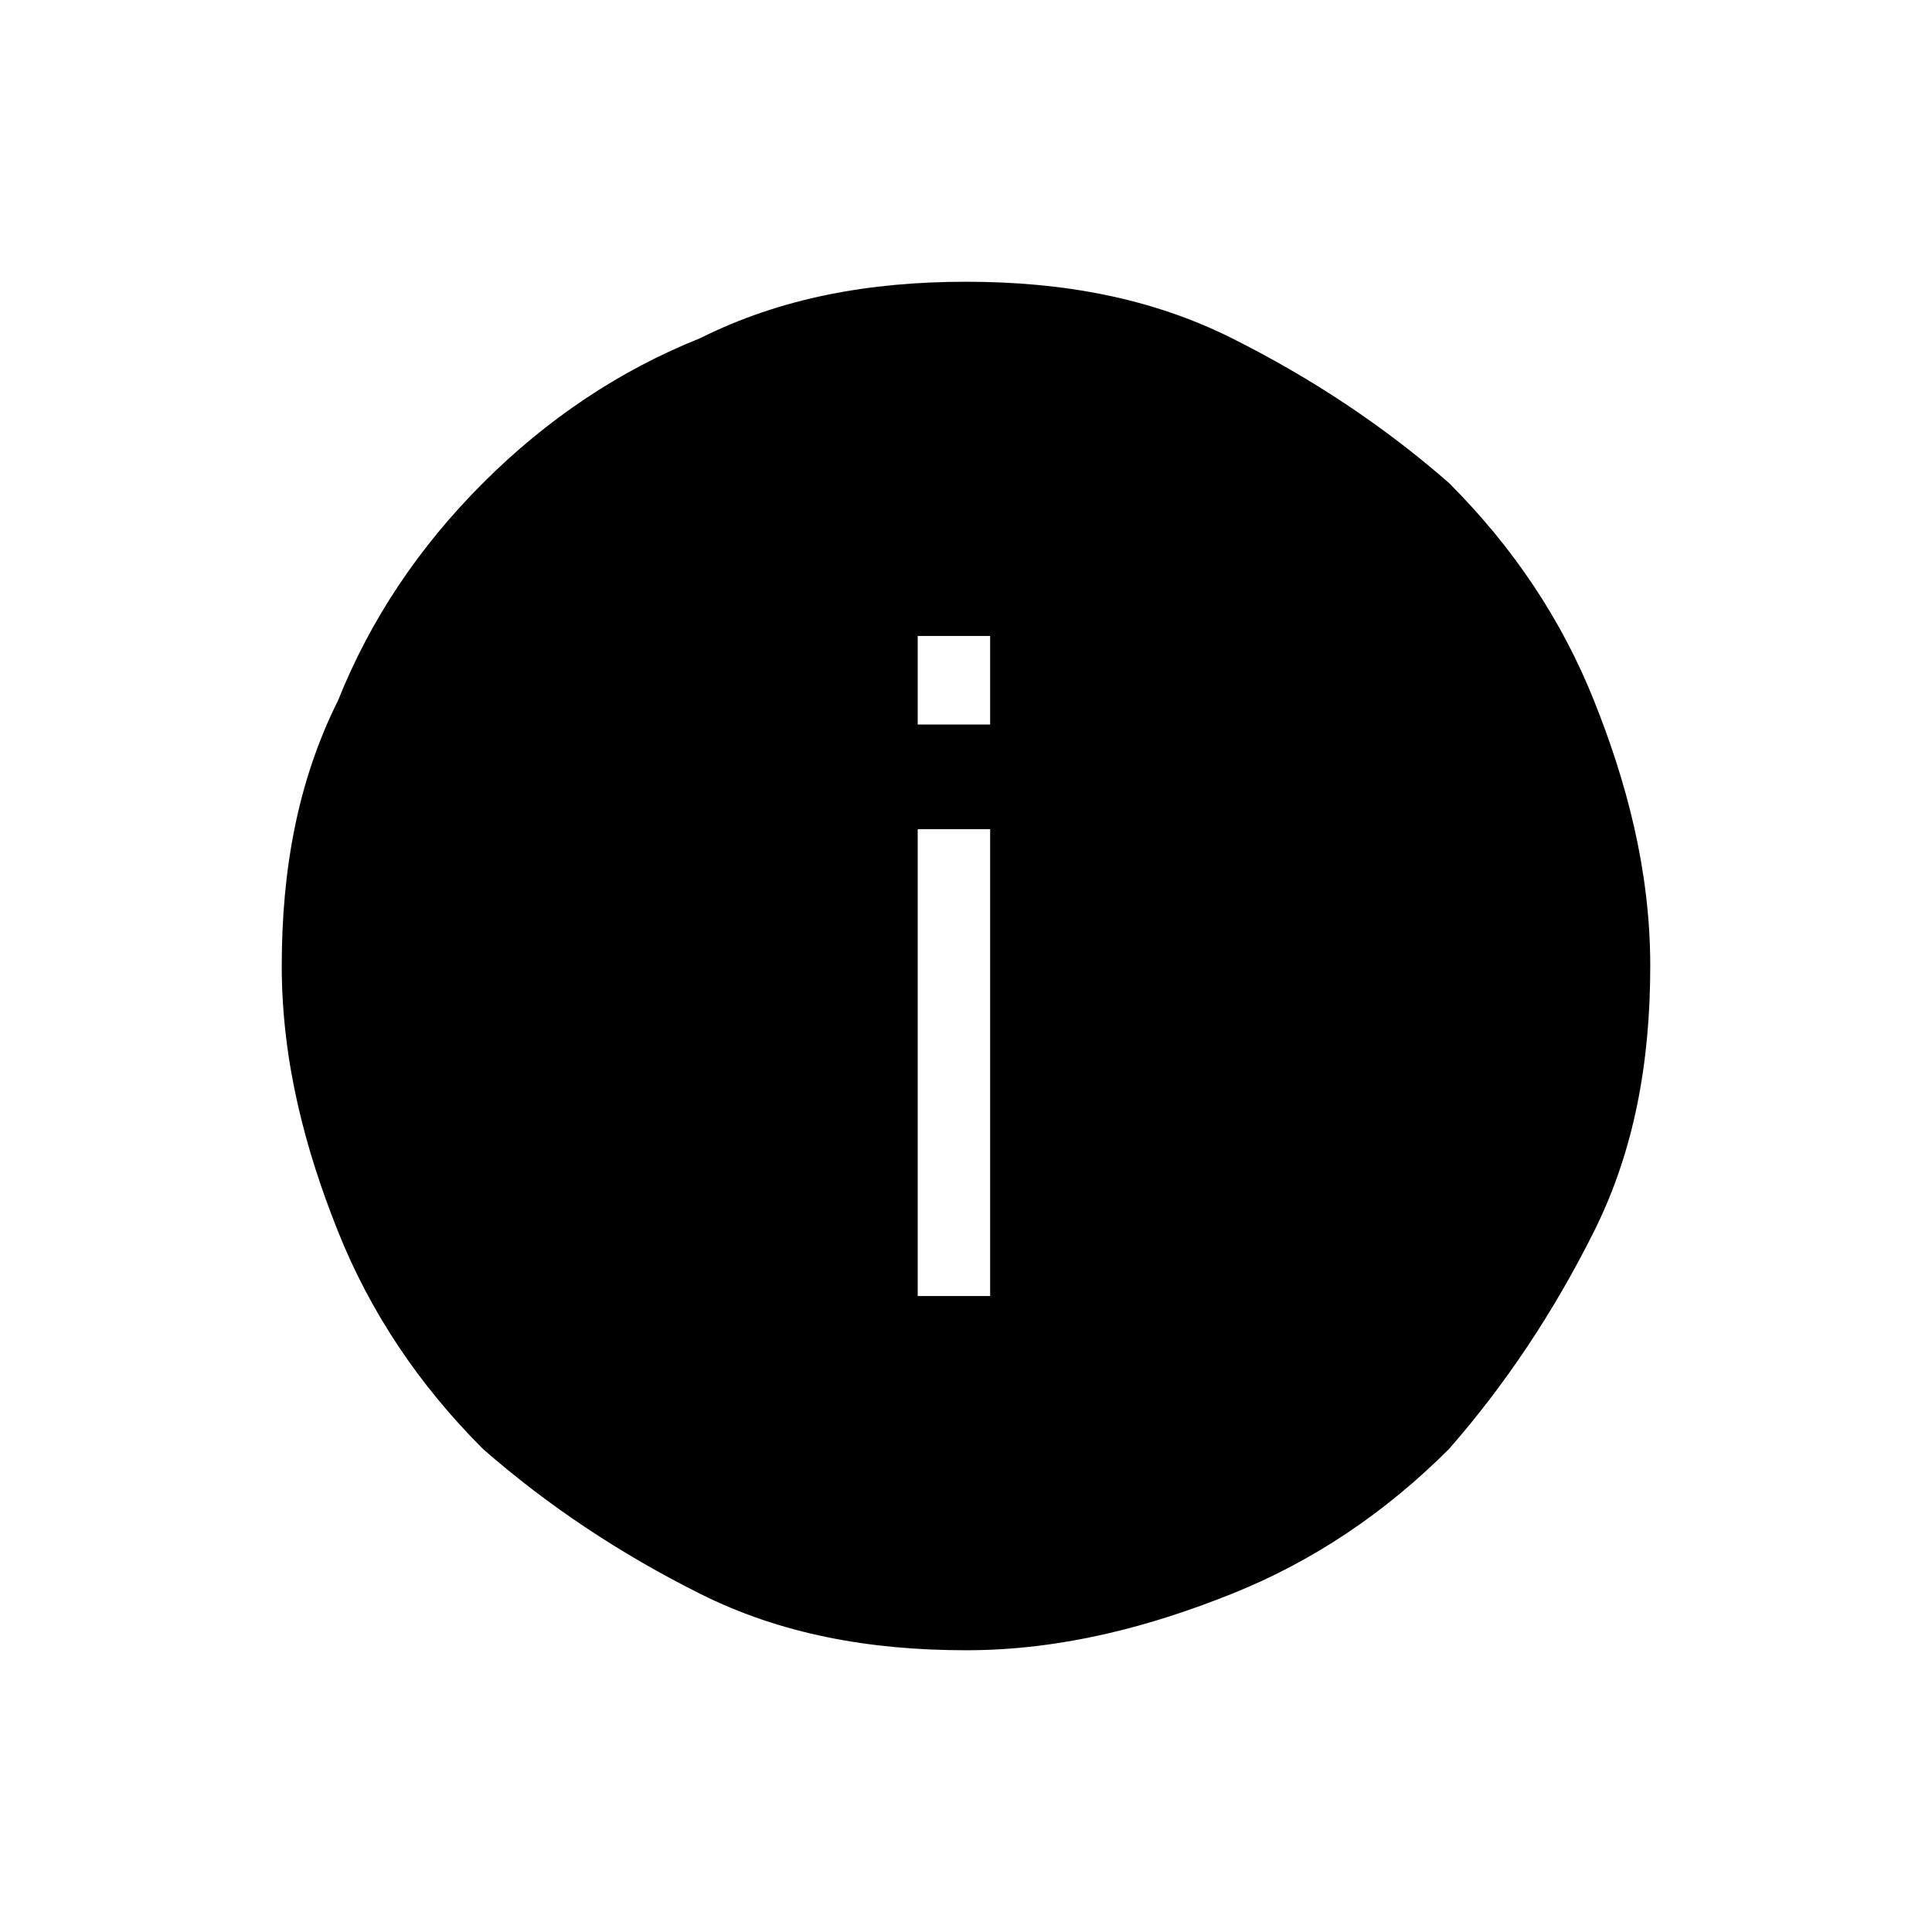<svg xmlns="http://www.w3.org/2000/svg" viewBox="0 0 24 24"><path d="M12 3.5c1.2 0 2.3.2 3.3.7S17.2 5.3 18 6c.8.8 1.4 1.7 1.8 2.7s.7 2.1.7 3.3-.2 2.3-.7 3.3-1.1 1.9-1.8 2.7c-.8.8-1.7 1.4-2.7 1.8s-2.1.7-3.3.7-2.3-.2-3.3-.7S6.8 18.7 6 18c-.8-.8-1.4-1.7-1.8-2.7s-.7-2.1-.7-3.3.2-2.3.7-3.3c.4-1 1-1.9 1.8-2.7s1.7-1.4 2.7-1.8c1-.5 2.1-.7 3.3-.7zm.3 4.4V9h-.9V7.9h.9zm0 2.4v5.8h-.9v-5.8h.9z" fill-rule="evenodd"/></svg>